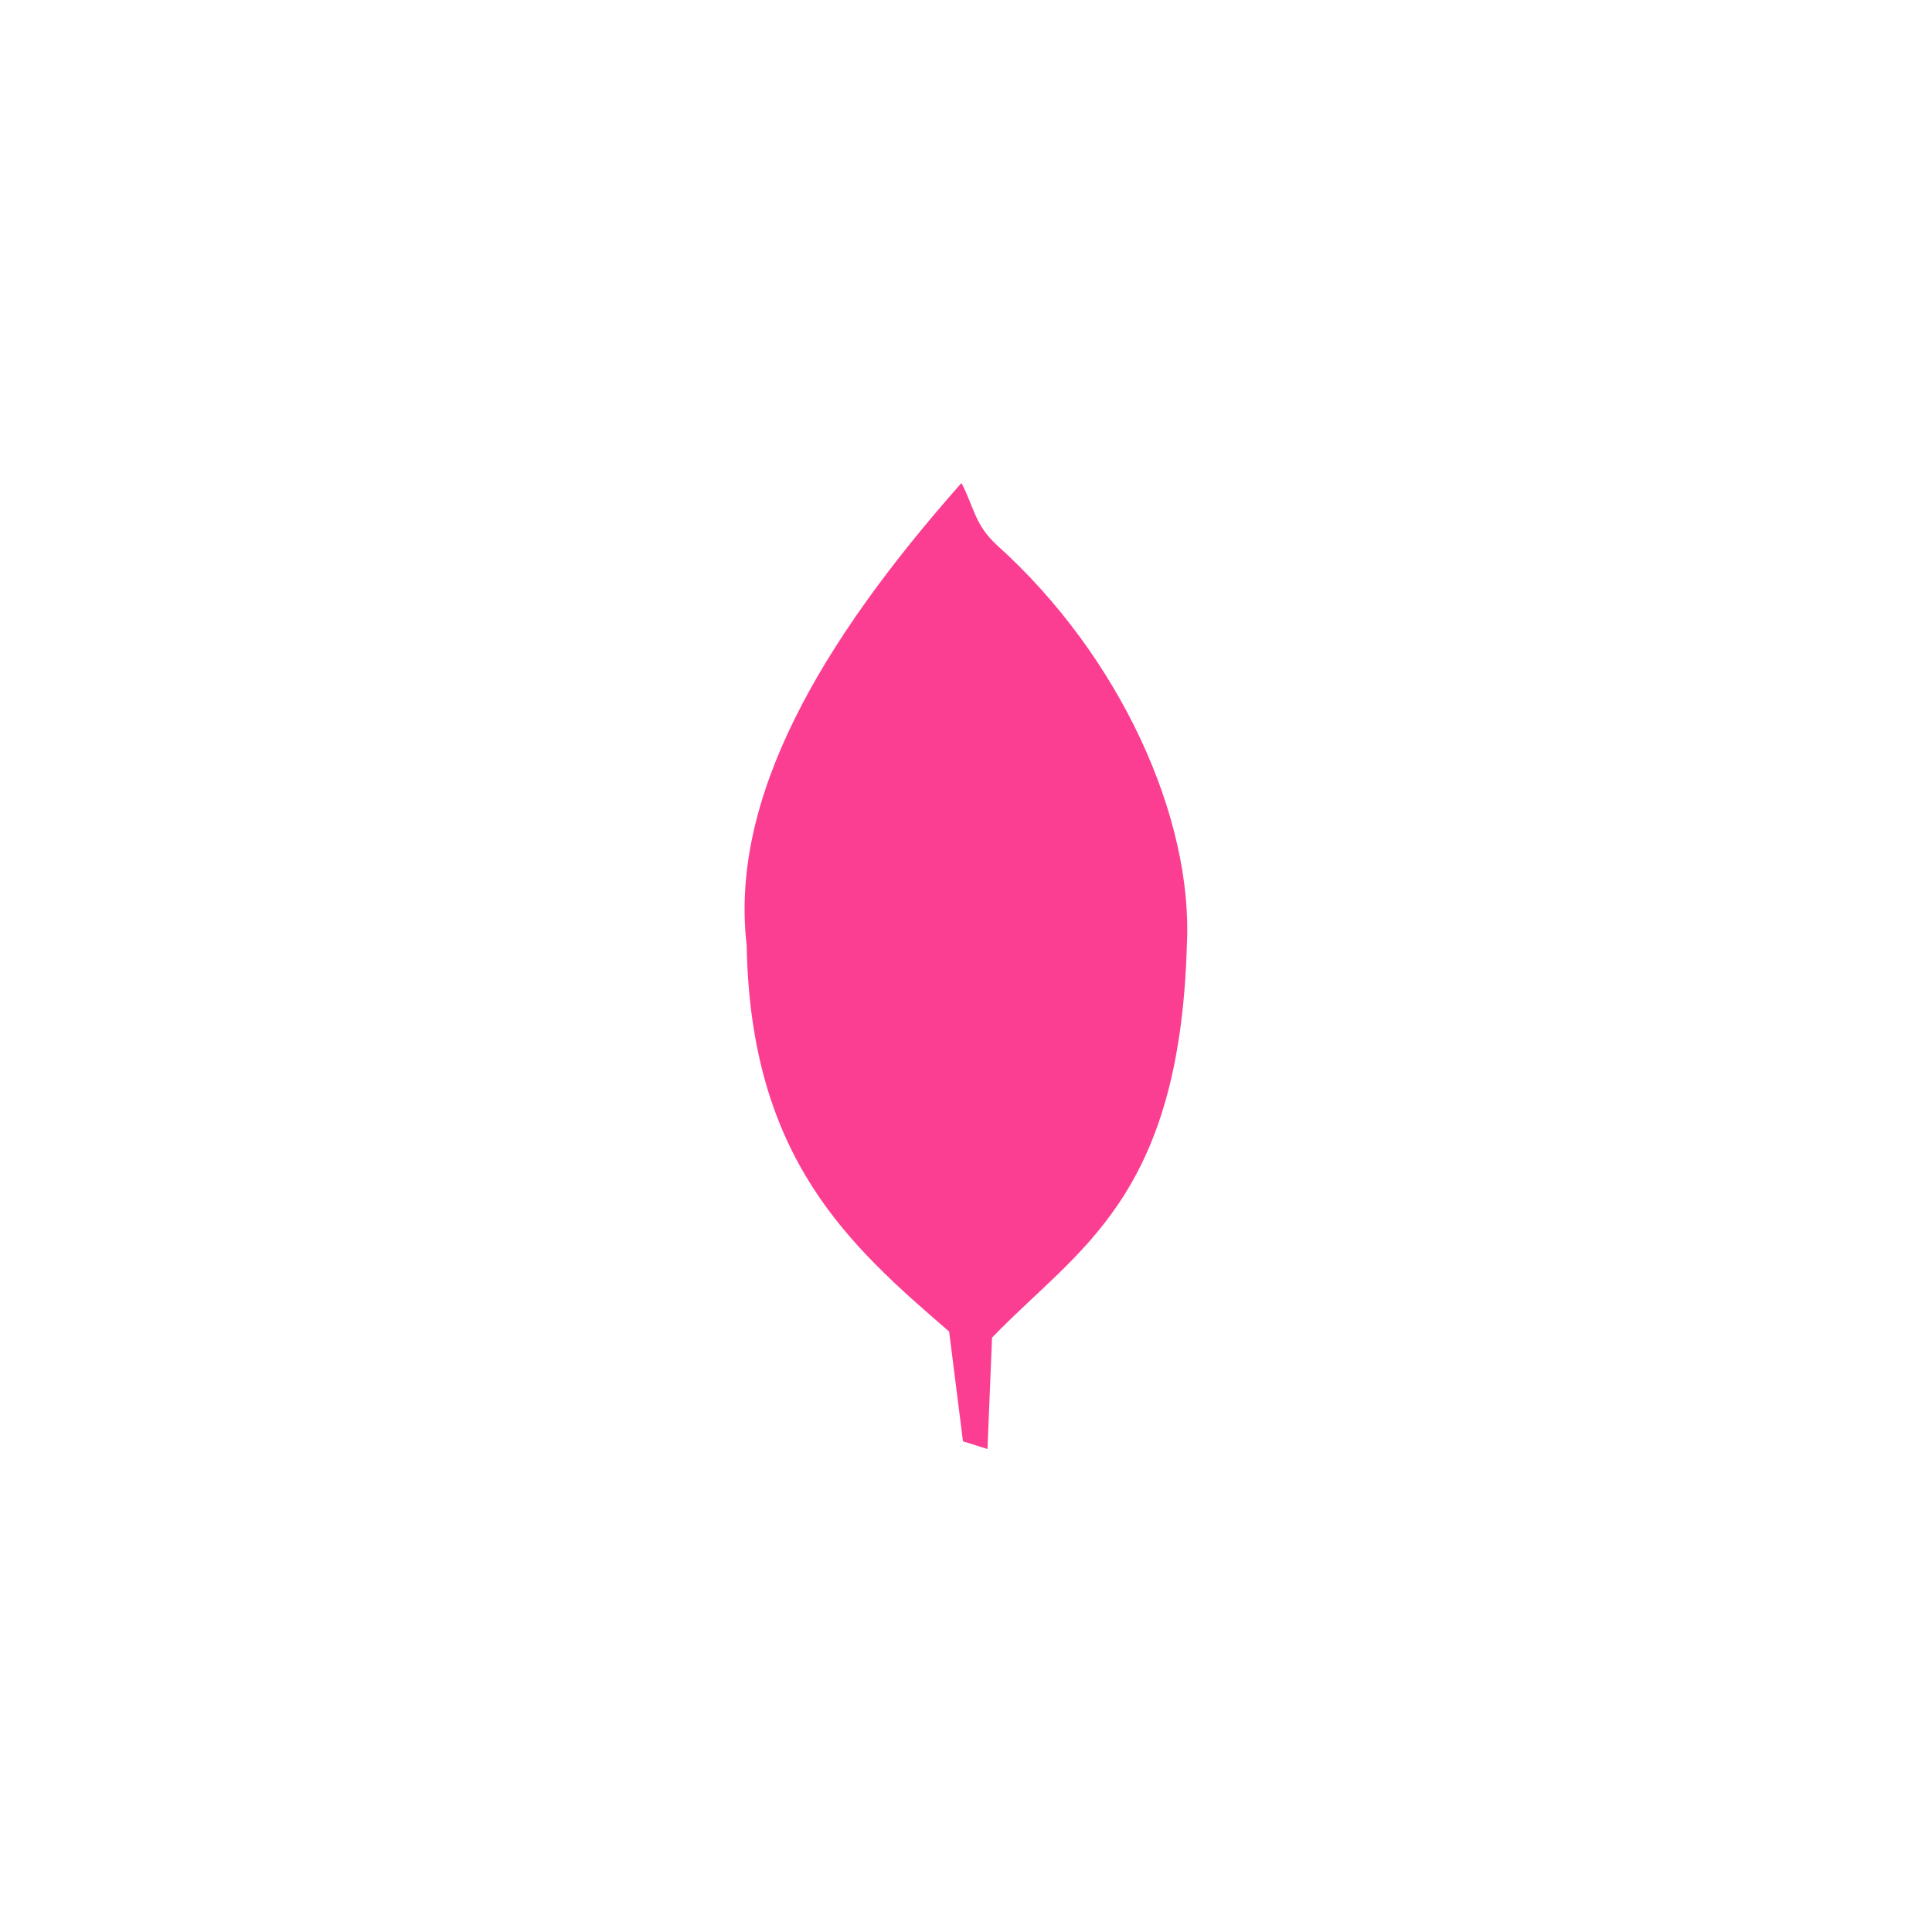 <!-- color: #af966b --><svg xmlns="http://www.w3.org/2000/svg" viewBox="0 0 48 48"><g><path d="m 23.887 12 c -3.531 3.988 -5.762 7.855 -5.336 11.488 c 0.094 5.297 2.555 7.457 5.03 9.594 l 0.344 2.727 l 0.609 0.191 l 0.113 -2.766 c 2.105 -2.195 4.66 -3.426 4.84 -9.746 c 0.164 -3.16 -1.656 -7.184 -4.703 -9.93 c -0.574 -0.52 -0.582 -0.961 -0.898 -1.559 m 0 0" fill="#fc3e92" stroke="none" fill-rule="nonzero" fill-opacity="1"/></g></svg>